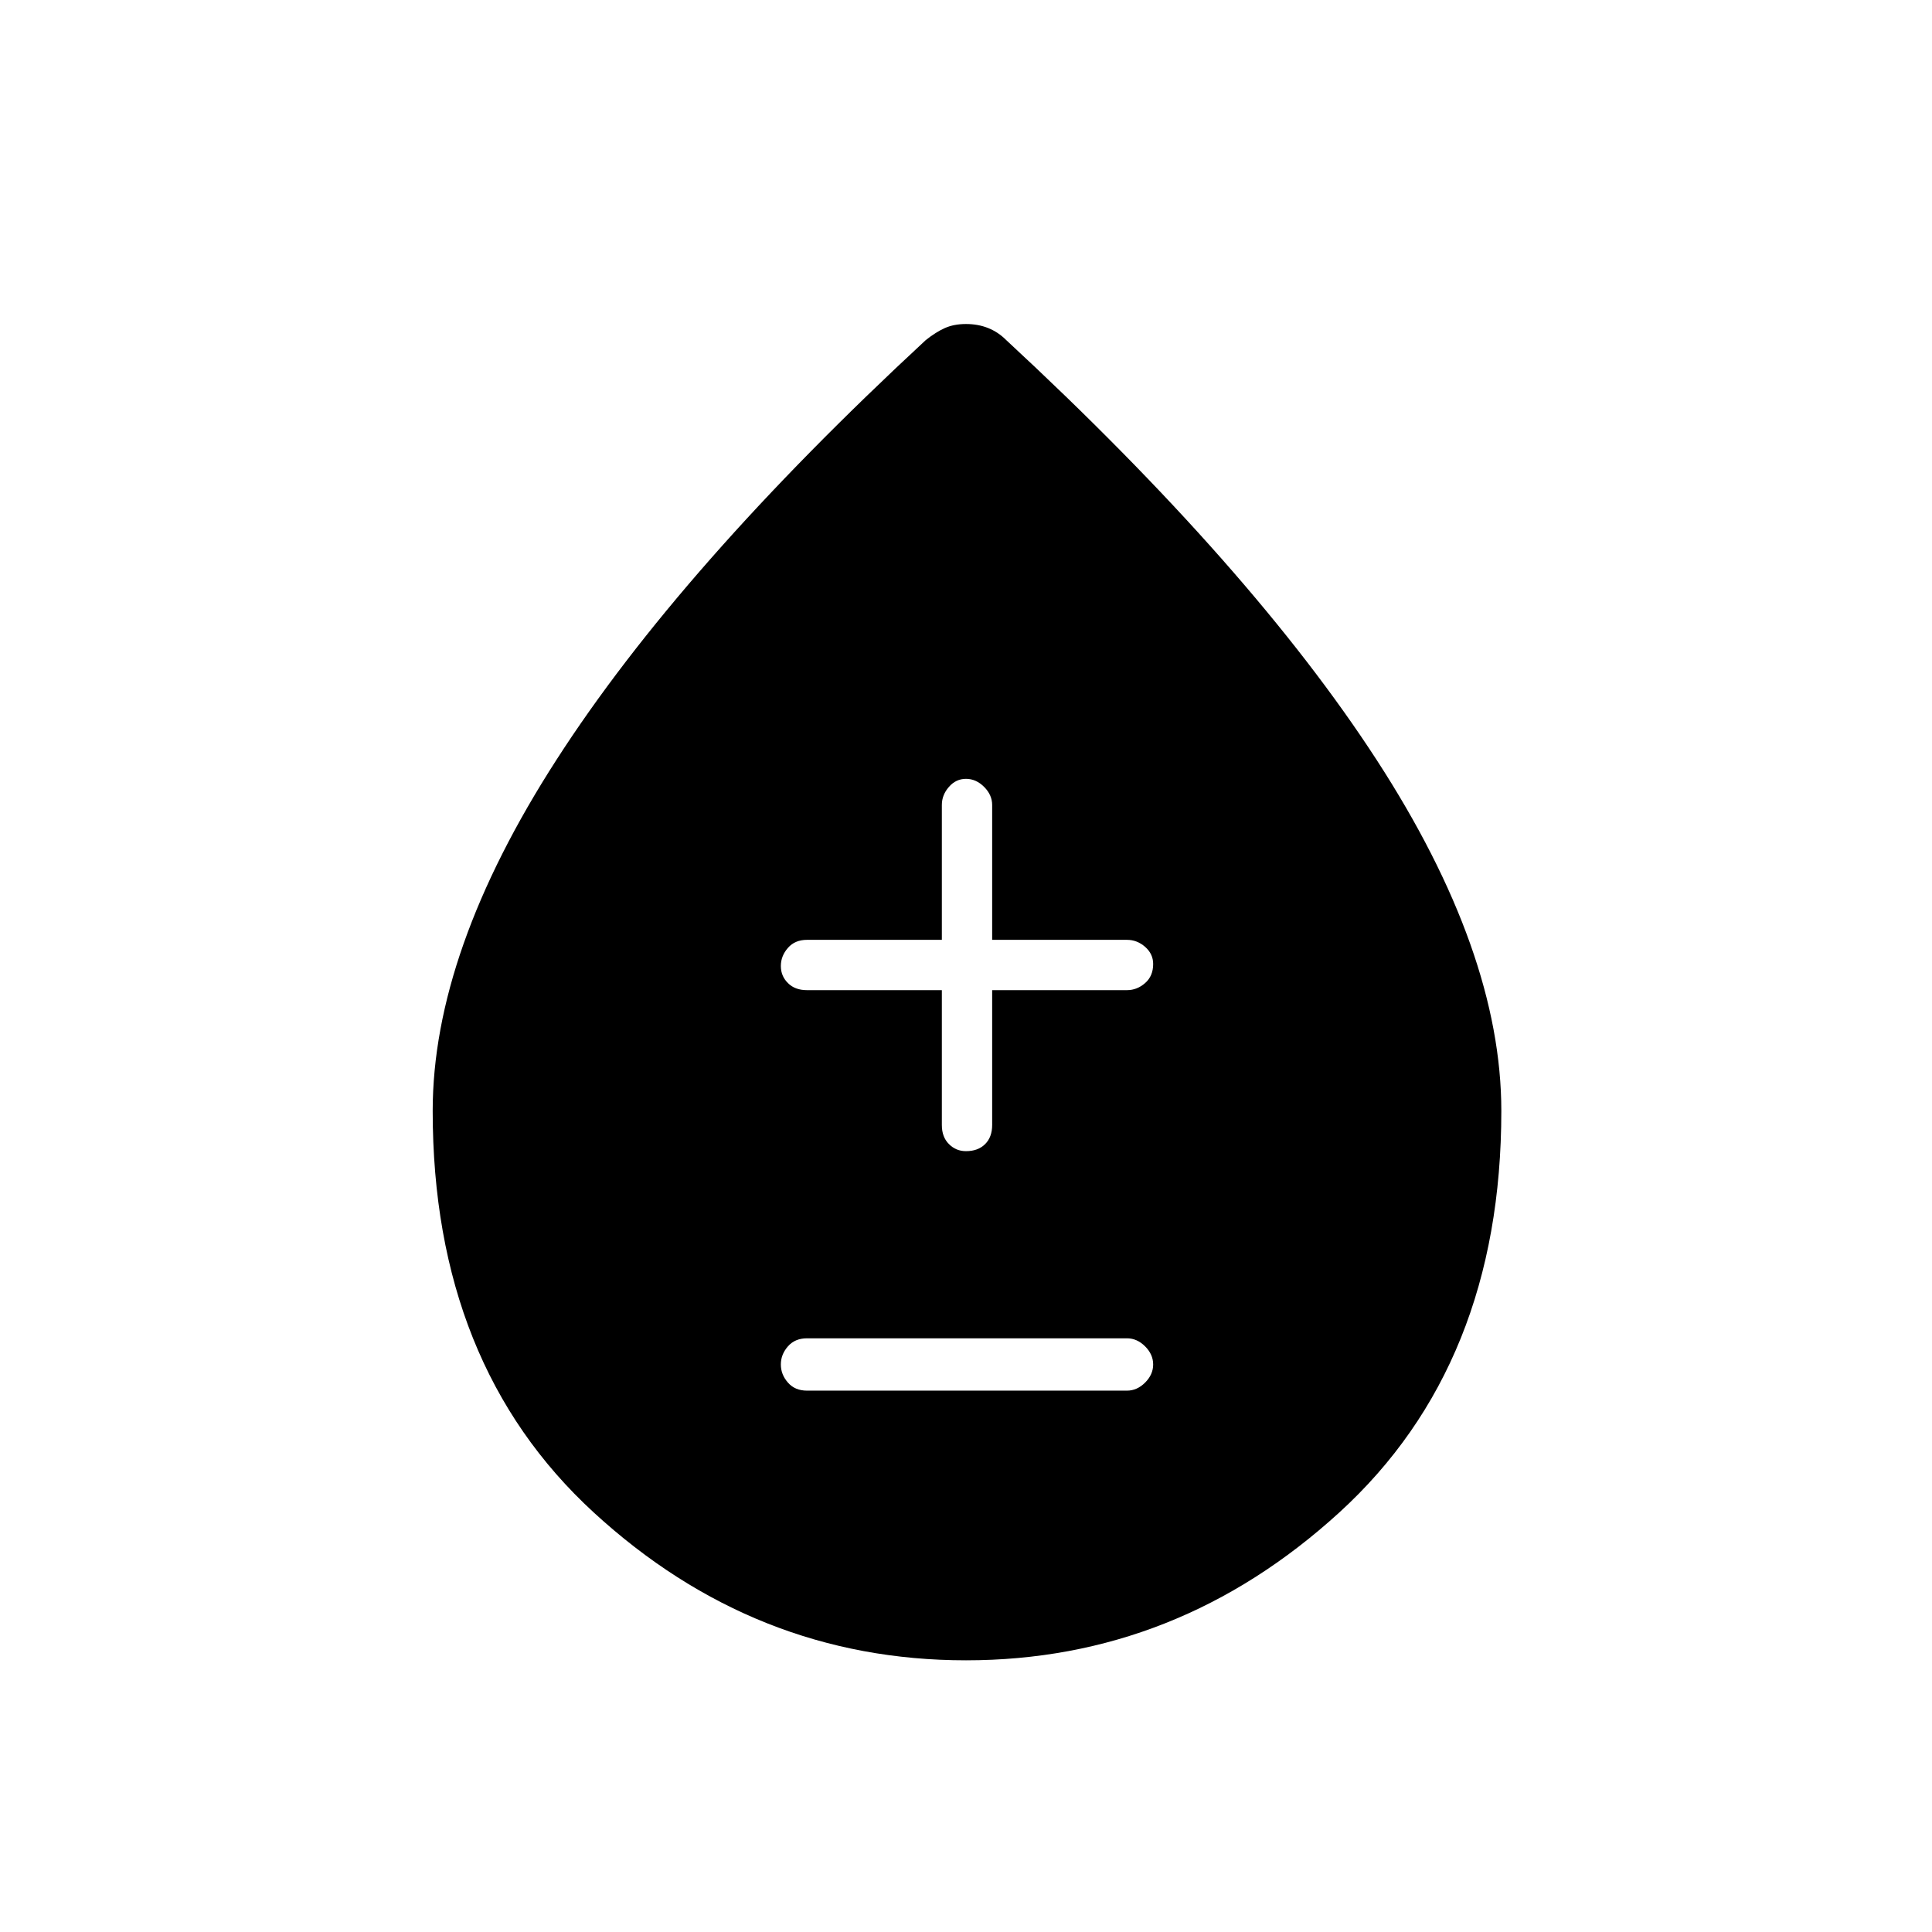 <svg xmlns="http://www.w3.org/2000/svg" height="24" width="24"><path d="M10.025 17.275H14q.125 0 .225-.1t.1-.225q0-.125-.1-.225t-.225-.1h-3.975q-.15 0-.237.1-.088.1-.088.225t.088.225q.087.1.237.1ZM12 14.3q.15 0 .238-.088.087-.087.087-.237V12.3H14q.125 0 .225-.088.1-.087.1-.237 0-.125-.1-.213-.1-.087-.225-.087h-1.675V10q0-.125-.1-.225t-.225-.1q-.125 0-.212.1-.088.1-.088.225v1.675h-1.675q-.15 0-.237.1-.088.1-.088.225t.088.212q.087.088.237.088H11.7v1.675q0 .15.088.237.087.088.212.088Zm0 6.325q-2.625 0-4.625-1.837-2-1.838-2-4.988 0-1.975 1.538-4.362Q8.45 7.05 11.5 4.225q.125-.1.238-.15.112-.05.262-.05.15 0 .275.05.125.05.225.15 3.05 2.825 4.6 5.213 1.55 2.387 1.55 4.362 0 3.15-2.012 4.988-2.013 1.837-4.638 1.837Z"/></svg>